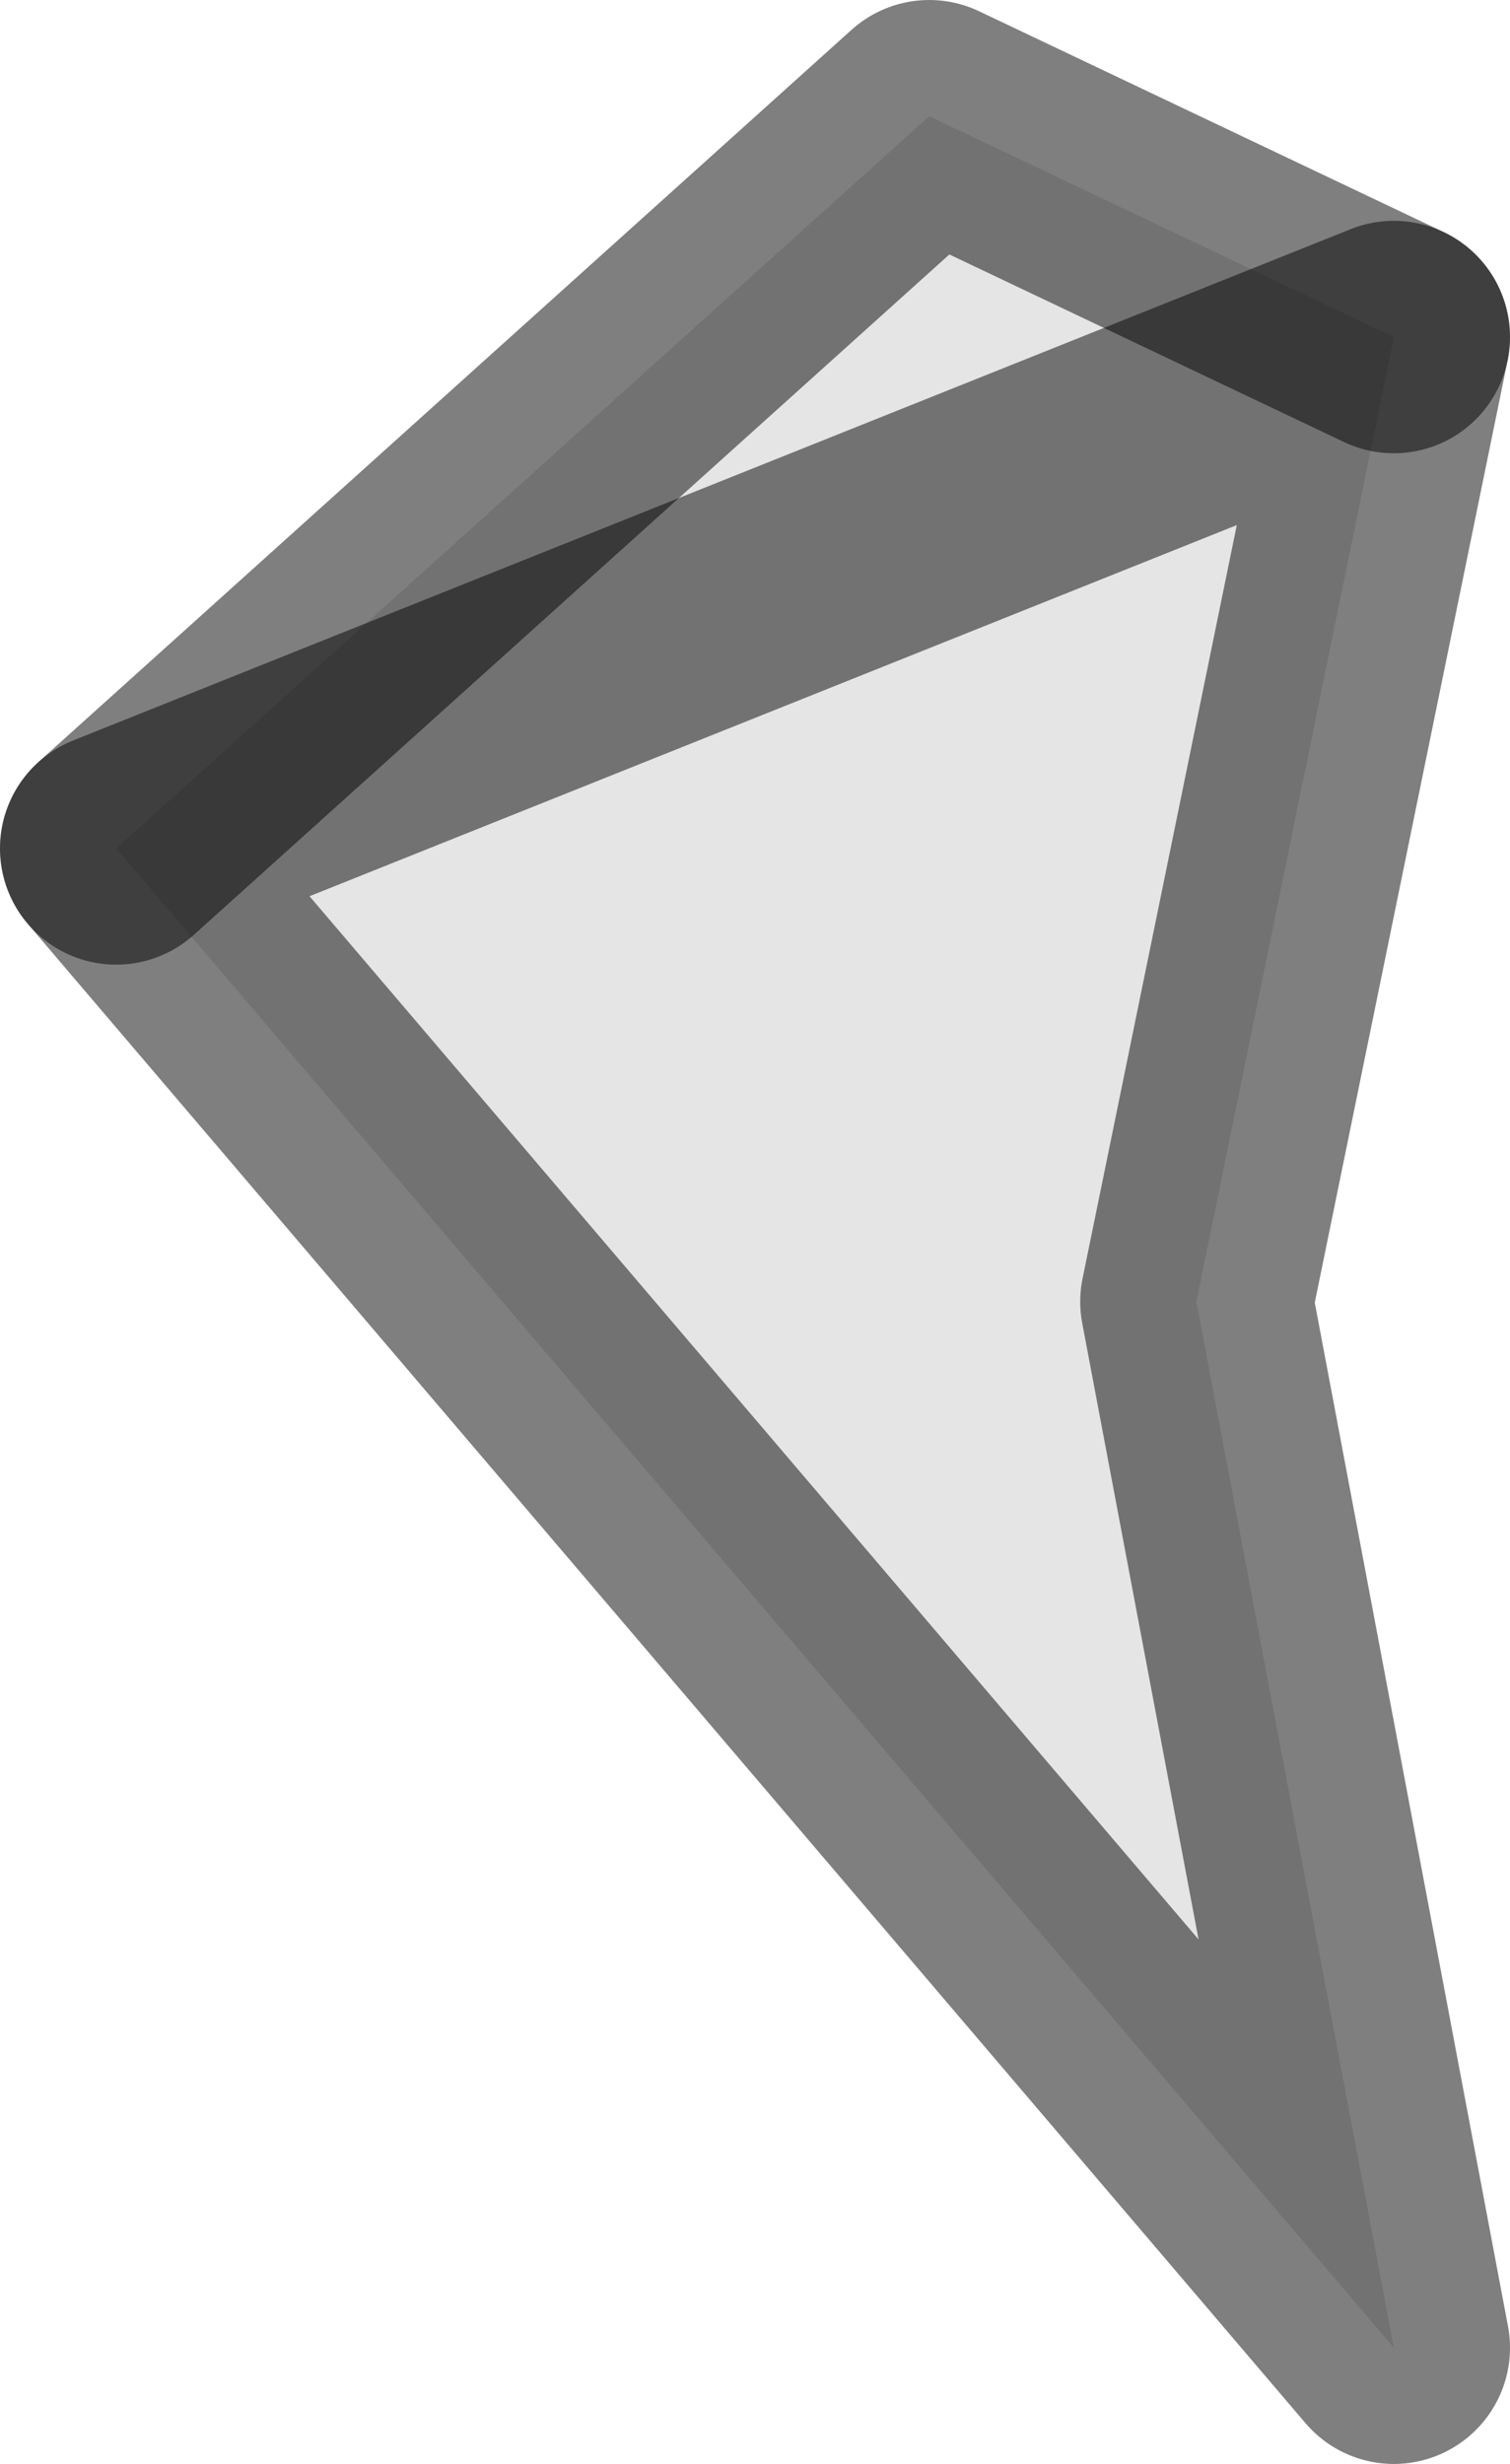 <?xml version="1.0" encoding="UTF-8" standalone="no"?>
<svg xmlns:xlink="http://www.w3.org/1999/xlink" height="10.6px" width="6.5px" xmlns="http://www.w3.org/2000/svg">
  <g transform="matrix(1.0, 0.0, 0.0, 1.0, 4.2, 3.25)">
    <path d="M1.8 -1.8 L0.95 2.35 1.8 6.85 -3.7 0.4 -0.2 -2.75 1.8 -1.8" fill="#000000" fill-opacity="0.102" fill-rule="evenodd" stroke="none"/>
    <path d="M1.8 -1.8 L-0.2 -2.75 -3.7 0.4" fill="none" stroke="#000000" stroke-linecap="round" stroke-linejoin="round" stroke-opacity="0.502" stroke-width="1.0"/>
    <path d="M-3.7 0.4 L1.8 6.85 0.95 2.35 1.8 -1.8 Z" fill="none" stroke="#000000" stroke-linecap="round" stroke-linejoin="round" stroke-opacity="0.502" stroke-width="1.0"/>
  </g>
</svg>
